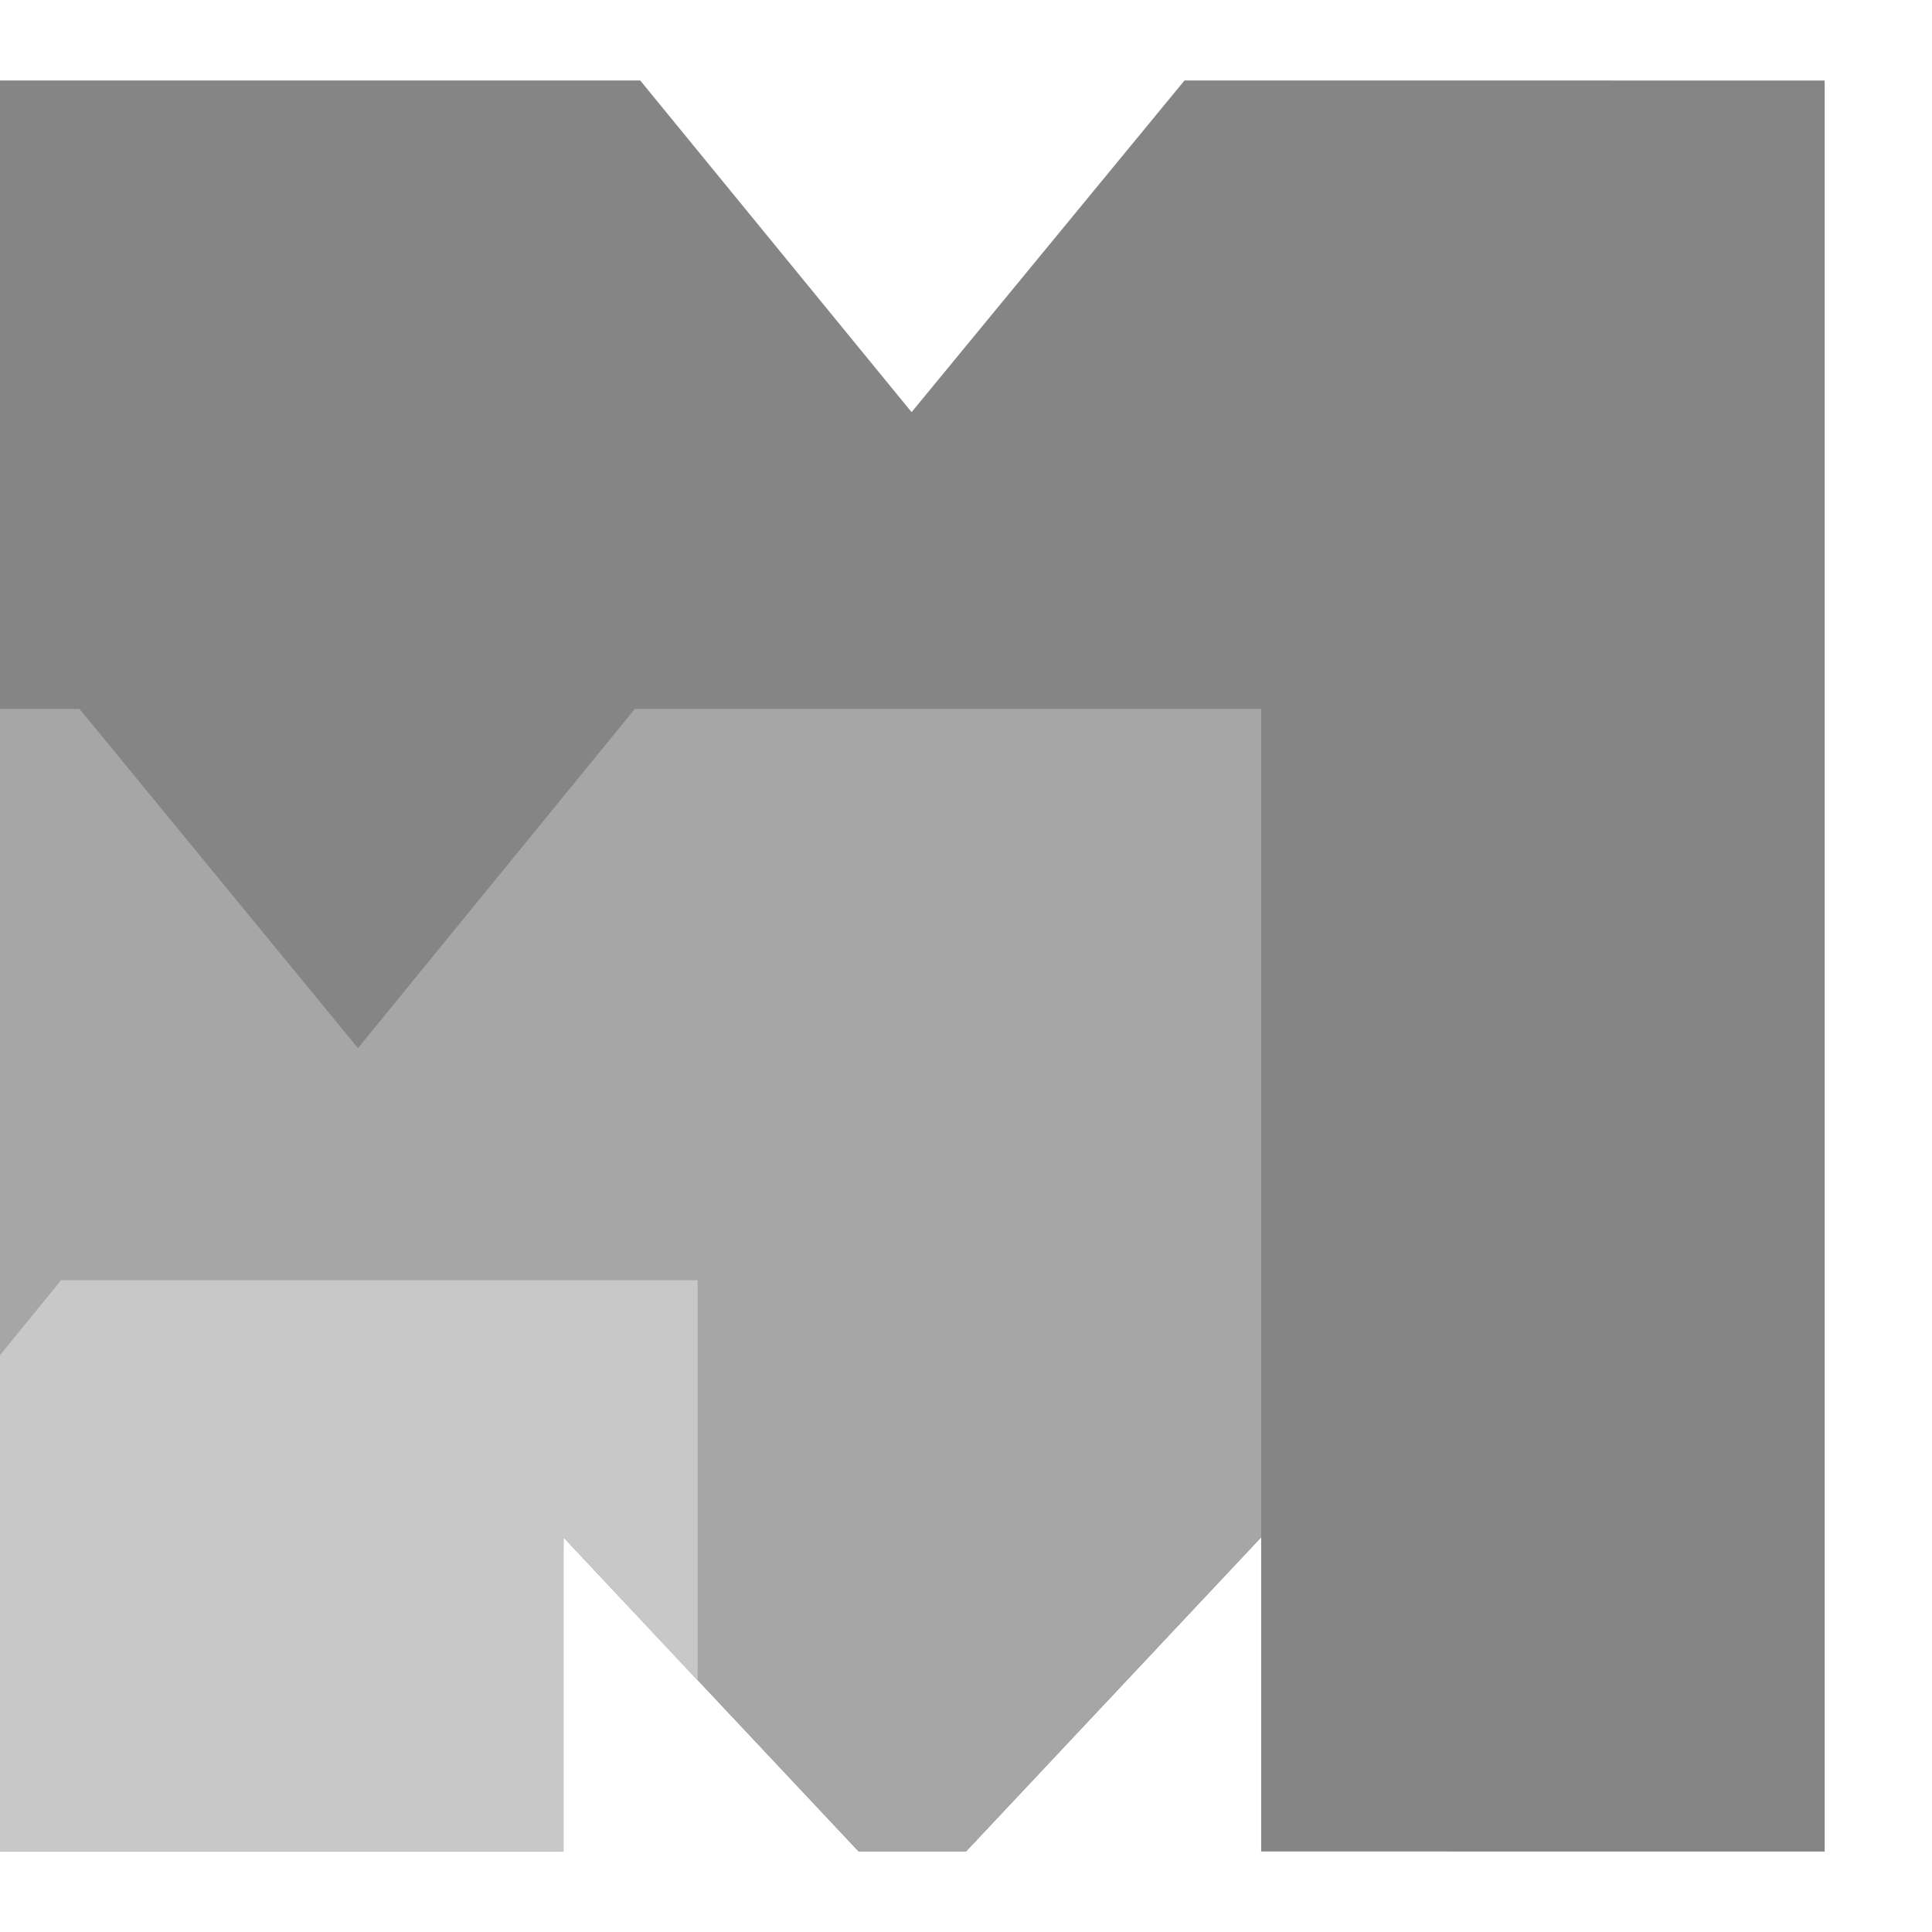 <svg fill="none" xmlns="http://www.w3.org/2000/svg" viewBox="0 0 36 36">
  <path d="M34 1.5v33H23.5v-5.855L18 34.5h-2l-5.5-5.855-.051 5.855H0v-33h11.93l5.056 6.18 5.085-6.18H34z" fill="#858585"/>
  <path d="M23.5 13.21v15.435L18 34.5h-2l-5.5-5.855V34.5H0V13.21h1.482l5.188 6.321 5.159-6.321H23.5z" fill="#A6A6A6"/>
  <path d="M13 23.855v7.46l-2.5-2.67V34.5H0v-9.25l1.139-1.395H13z" fill="#C8C8C8"/>
</svg>
